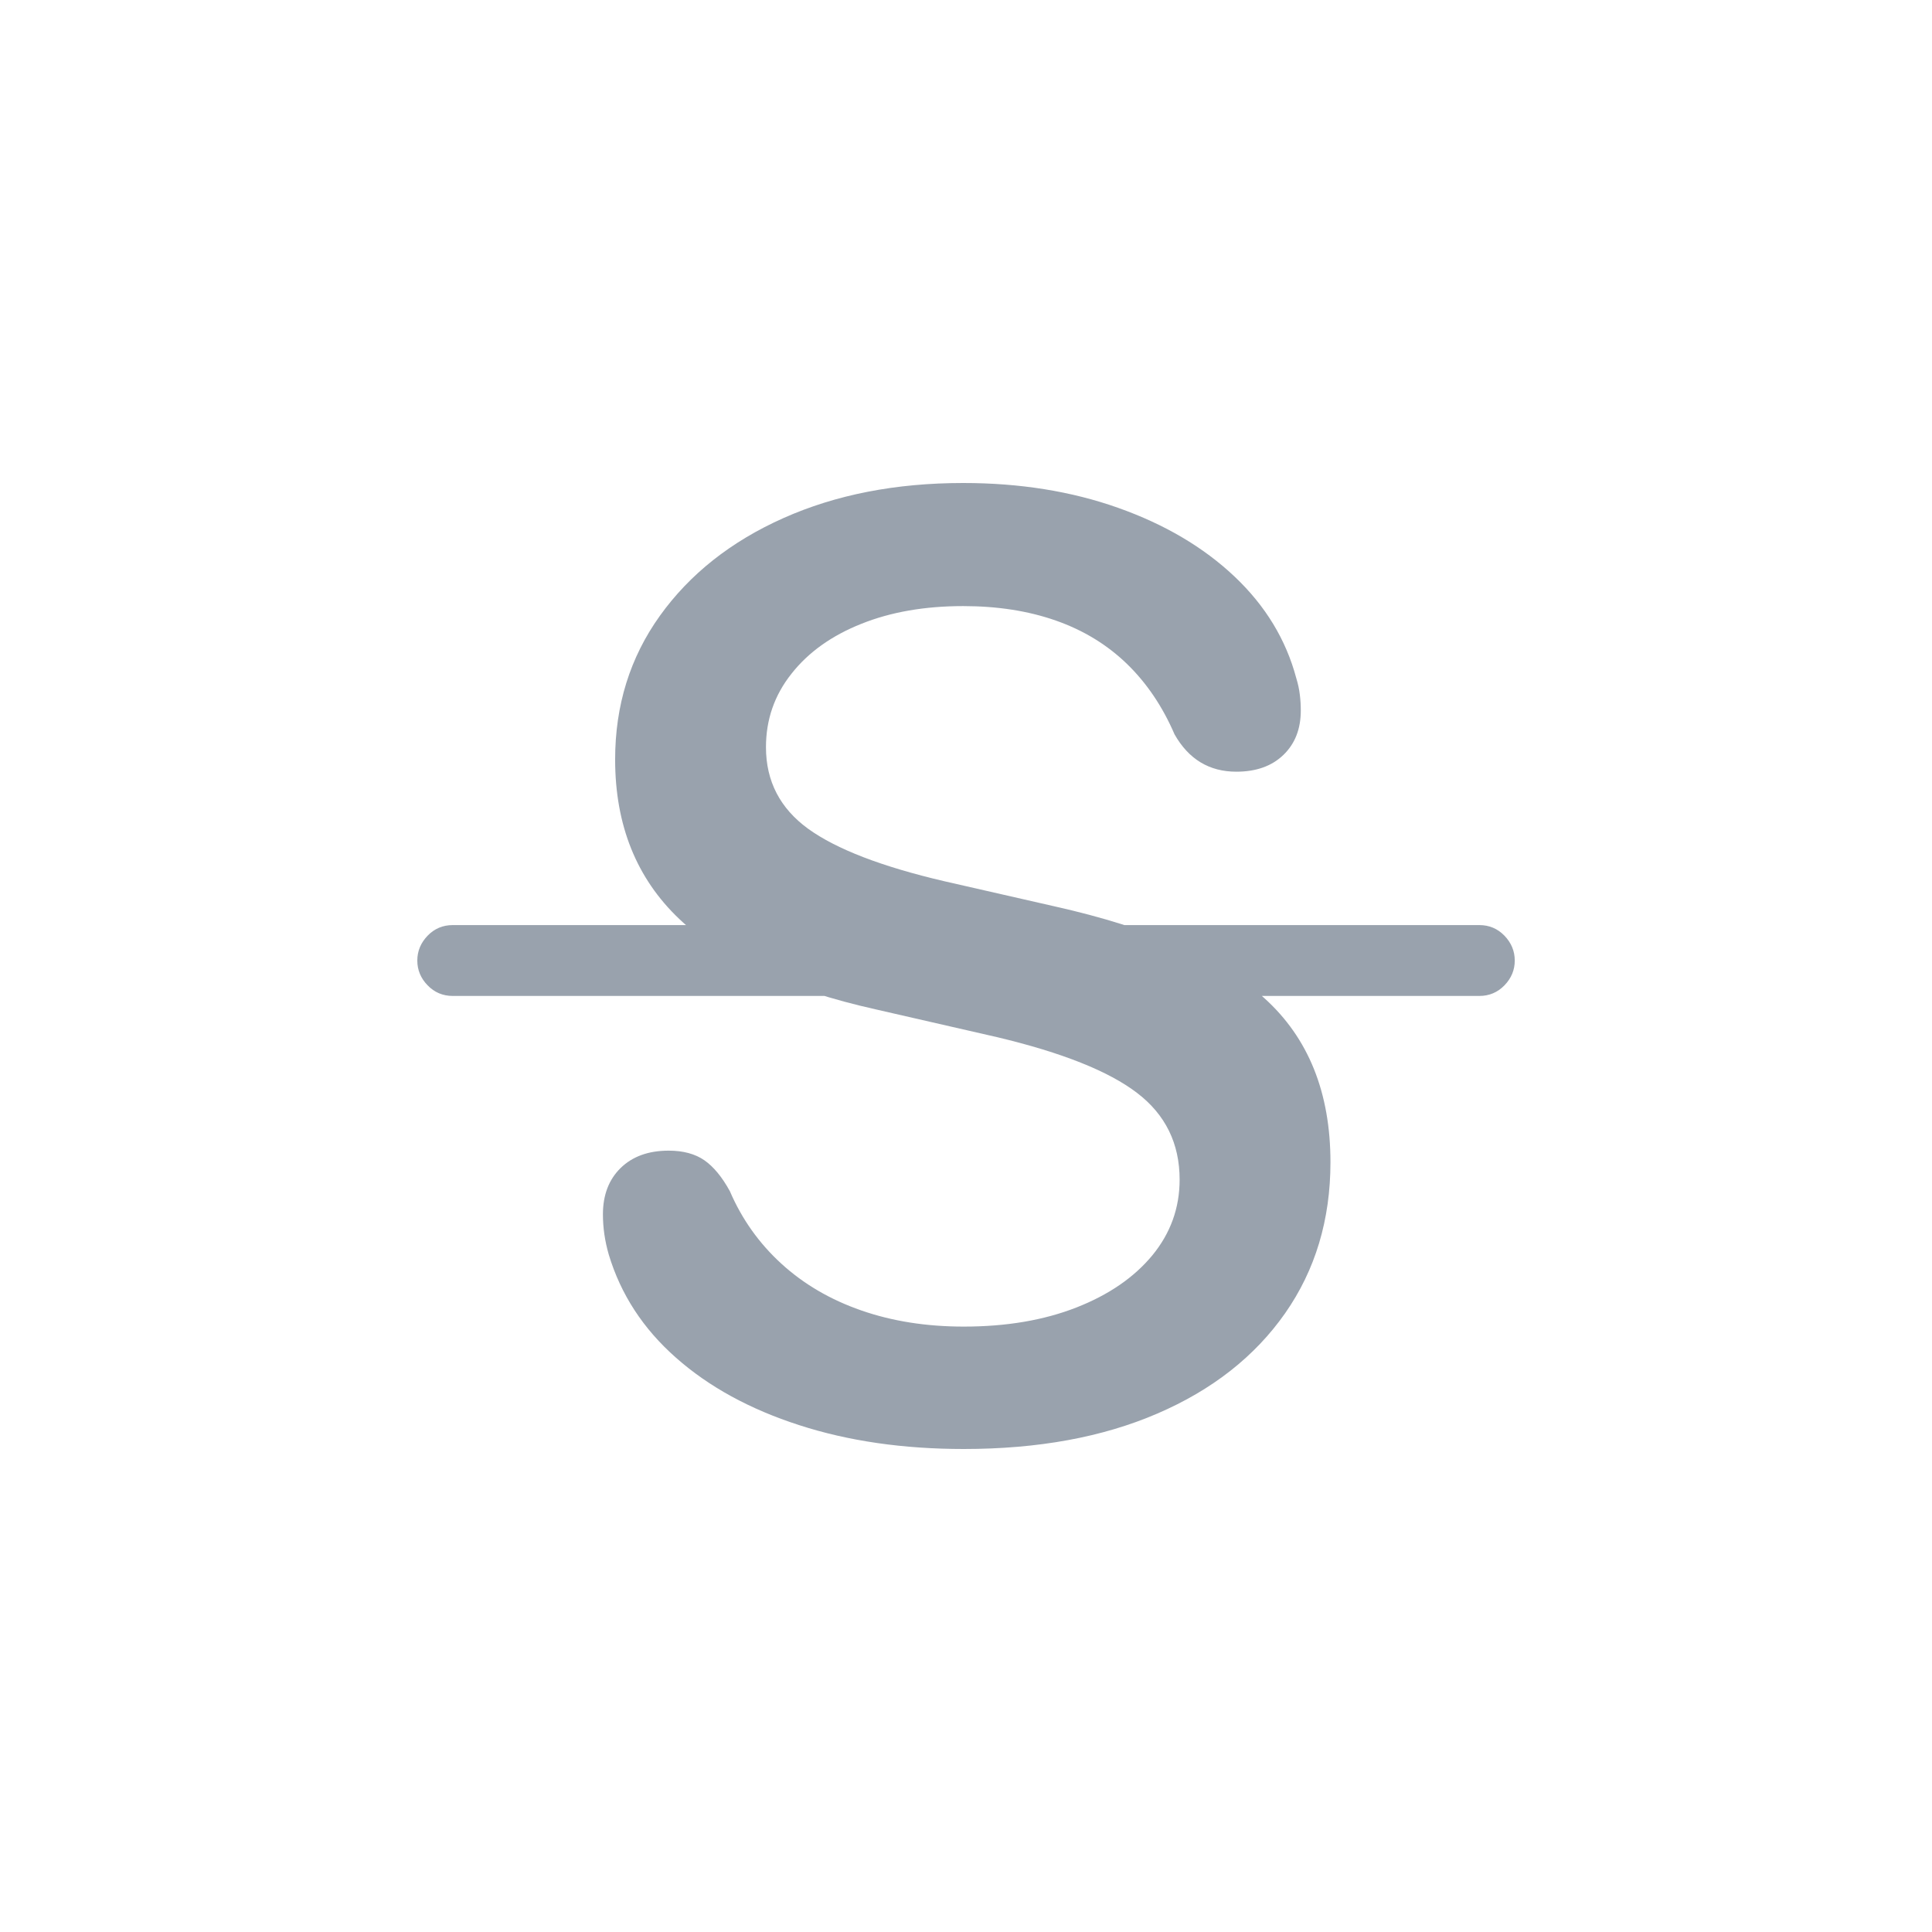<svg width="28" height="28" viewBox="0 0 28 28" fill="none" xmlns="http://www.w3.org/2000/svg">
<path d="M13.968 21C15.045 21 15.98 20.829 16.774 20.486C17.568 20.144 18.185 19.66 18.624 19.034C19.062 18.408 19.282 17.678 19.282 16.844C19.282 15.835 18.963 15.043 18.325 14.467C17.686 13.891 16.673 13.447 15.285 13.136L13.688 12.772C12.779 12.56 12.12 12.306 11.712 12.011C11.305 11.715 11.101 11.321 11.101 10.829C11.101 10.431 11.223 10.076 11.47 9.765C11.715 9.453 12.053 9.212 12.483 9.041C12.912 8.869 13.404 8.784 13.959 8.784C14.457 8.784 14.905 8.854 15.303 8.994C15.702 9.134 16.044 9.343 16.331 9.62C16.617 9.897 16.848 10.238 17.022 10.642C17.227 11.004 17.526 11.184 17.918 11.184C18.205 11.184 18.432 11.103 18.6 10.941C18.768 10.779 18.852 10.565 18.852 10.297C18.852 10.222 18.848 10.146 18.838 10.068C18.829 9.99 18.812 9.911 18.787 9.83C18.638 9.27 18.339 8.778 17.89 8.354C17.442 7.931 16.88 7.599 16.205 7.36C15.529 7.12 14.78 7 13.959 7C12.981 7 12.112 7.17 11.353 7.509C10.593 7.848 9.997 8.32 9.564 8.924C9.131 9.528 8.915 10.222 8.915 11.007C8.915 11.959 9.225 12.73 9.844 13.318C10.464 13.907 11.415 14.344 12.698 14.63L14.454 15.032C15.394 15.256 16.069 15.525 16.48 15.84C16.891 16.154 17.096 16.573 17.096 17.096C17.096 17.507 16.964 17.873 16.7 18.194C16.435 18.514 16.068 18.766 15.598 18.95C15.127 19.134 14.584 19.226 13.968 19.226C13.426 19.226 12.931 19.148 12.483 18.992C12.034 18.836 11.649 18.611 11.325 18.315C11.001 18.019 10.752 17.669 10.578 17.264C10.466 17.059 10.342 16.909 10.209 16.816C10.075 16.723 9.902 16.676 9.69 16.676C9.398 16.676 9.166 16.76 8.994 16.928C8.823 17.096 8.738 17.32 8.738 17.6C8.738 17.793 8.766 17.986 8.822 18.18C8.996 18.759 9.321 19.258 9.798 19.678C10.274 20.099 10.869 20.424 11.582 20.654C12.294 20.885 13.09 21 13.968 21ZM6.562 14.434H21.439C21.583 14.434 21.704 14.383 21.804 14.28C21.903 14.178 21.953 14.058 21.953 13.921C21.953 13.784 21.903 13.664 21.804 13.561C21.704 13.458 21.583 13.407 21.439 13.407H6.562C6.418 13.407 6.297 13.458 6.197 13.561C6.098 13.664 6.048 13.784 6.048 13.921C6.048 14.058 6.098 14.178 6.197 14.28C6.297 14.383 6.418 14.434 6.562 14.434Z" fill="#99A2AD"/>
</svg>
